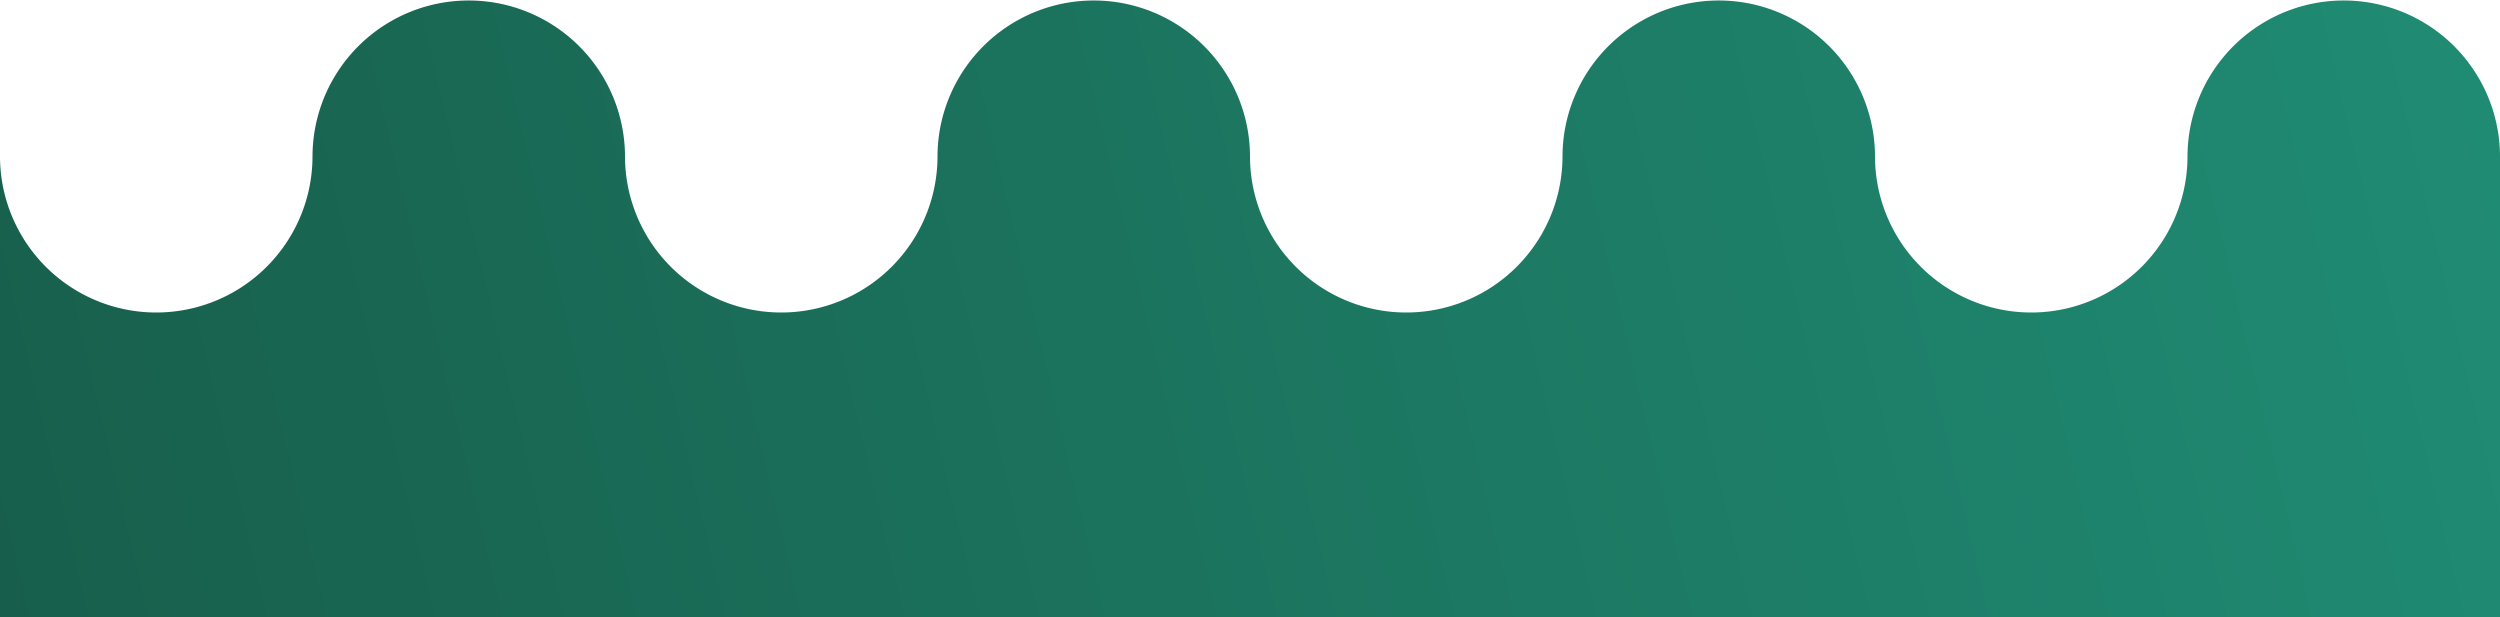 <svg xmlns="http://www.w3.org/2000/svg" xmlns:xlink="http://www.w3.org/1999/xlink" viewBox="0 0 1920 474"><defs><style>.cls-1{fill:url(#linear-gradient);}</style><linearGradient id="linear-gradient" x1="12.19" y1="217.72" x2="1913.26" y2="-230.58" gradientTransform="translate(1920 272) rotate(180)" gradientUnits="userSpaceOnUse"><stop offset="0" stop-color="#208b73"/><stop offset="1" stop-color="#175f4c"/></linearGradient></defs><title>Asset 4</title><g id="Layer_2" data-name="Layer 2"><g id="Layer_1-2" data-name="Layer 1"><path class="cls-1" d="M0,474V120a120,120,0,0,0,240,0c0-1.34.08-4,.08-4a120,120,0,0,1,239.84,0s.08,2.66.08,4a120,120,0,0,0,240,0c0-1.34.08-4,.08-4a120,120,0,0,1,239.84,0s.08,2.66.08,4a120,120,0,0,0,240,0c0-1.34.08-4,.08-4a120,120,0,0,1,239.84,0s.08,2.66.08,4a120,120,0,0,0,240,0c0-1.34.08-4,.08-4a120,120,0,0,1,239.84,0c.06,1.33.08,2.66.08,4V474Z"/></g></g></svg>
